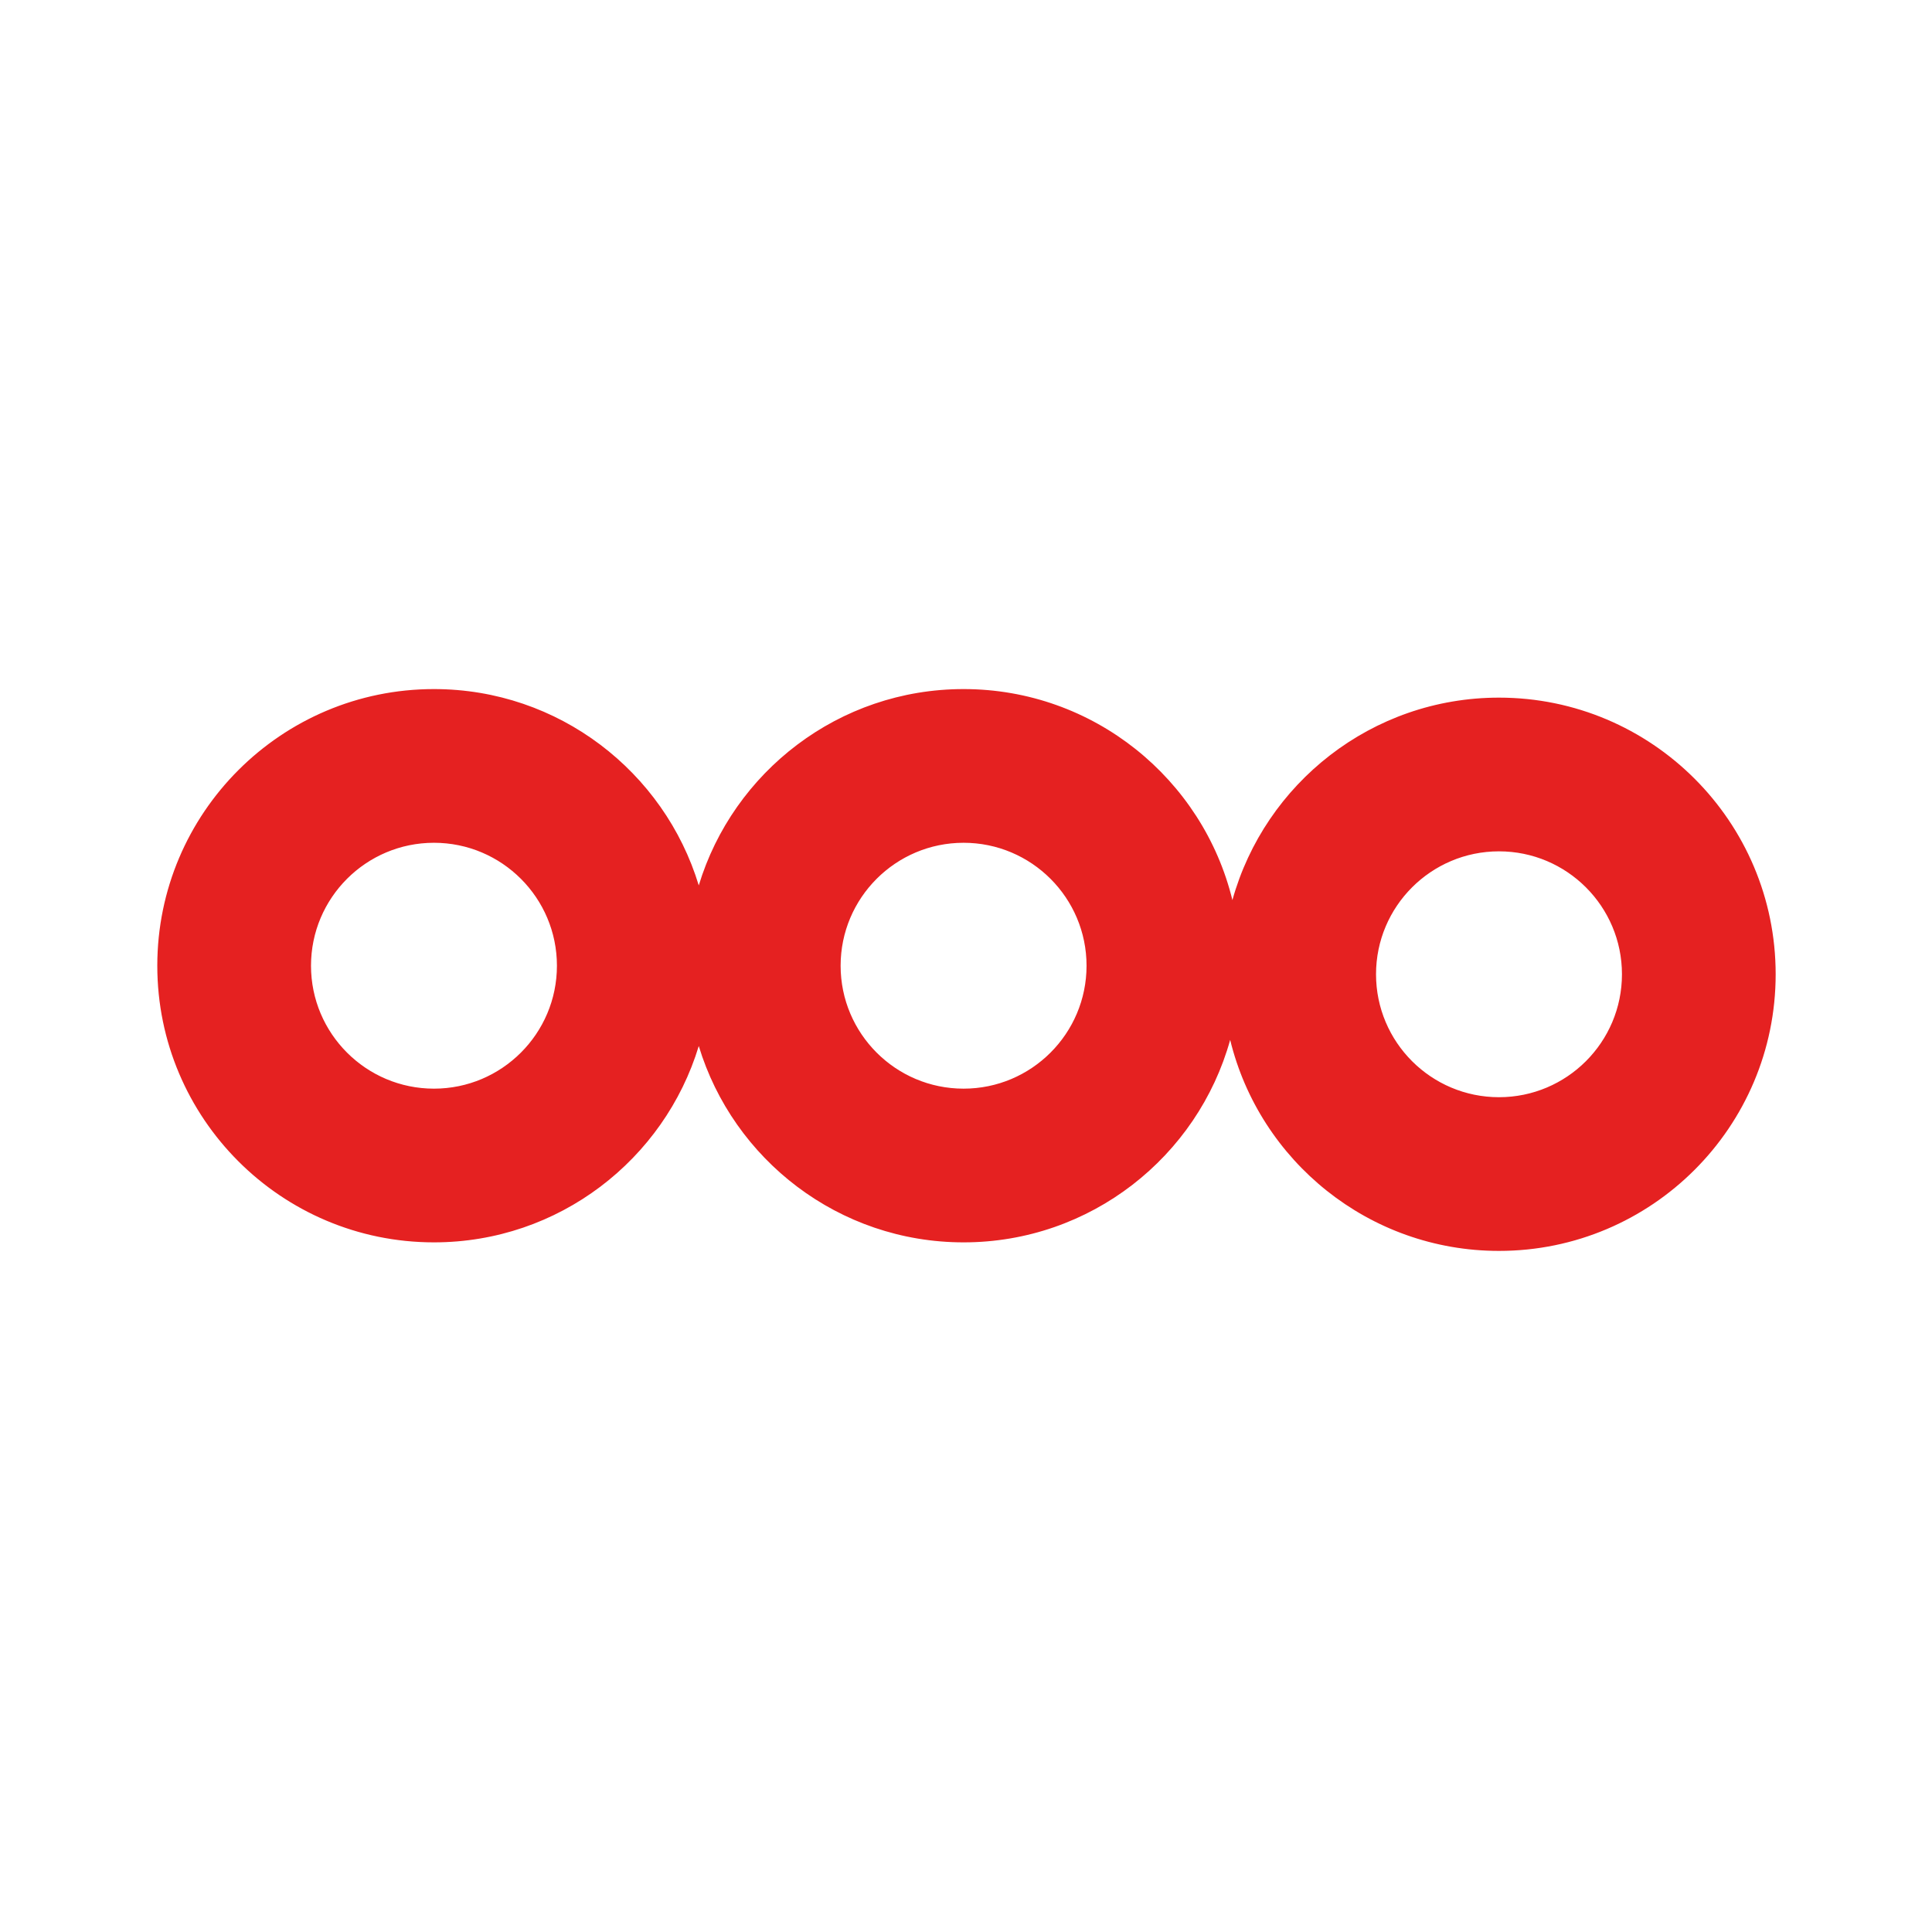 <?xml version="1.0" encoding="UTF-8" standalone="no"?>
<!DOCTYPE svg PUBLIC "-//W3C//DTD SVG 1.1//EN" "http://www.w3.org/Graphics/SVG/1.1/DTD/svg11.dtd">
<svg width="100%" height="100%" viewBox="0 0 192 192" version="1.1" xmlns="http://www.w3.org/2000/svg" xmlns:xlink="http://www.w3.org/1999/xlink" xml:space="preserve" xmlns:serif="http://www.serif.com/" style="fill-rule:evenodd;clip-rule:evenodd;stroke-linejoin:round;stroke-miterlimit:2;">
    <g transform="matrix(1.222,0,0,1.222,-24.909,-18.929)">
        <path d="M77.211,87.495C80.013,78.259 88.6,71.529 98.747,71.529C109.325,71.529 118.209,78.845 120.609,88.689C123.248,79.198 131.96,72.225 142.289,72.225C154.708,72.225 164.789,82.306 164.789,94.722C164.789,107.14 154.708,117.22 142.289,117.22C131.709,117.22 122.826,109.904 120.427,100.06C117.787,109.551 109.075,116.525 98.747,116.525C88.6,116.525 80.013,109.794 77.211,100.558C74.409,109.794 65.822,116.525 55.676,116.525C43.257,116.525 33.176,106.443 33.176,94.027C33.176,81.61 43.257,71.529 55.676,71.529C65.822,71.529 74.409,78.259 77.211,87.495ZM108.747,94.027C108.747,88.509 104.265,84.029 98.747,84.029C93.228,84.029 88.747,88.509 88.747,94.027C88.747,99.545 93.228,104.025 98.747,104.025C104.265,104.025 108.747,99.545 108.747,94.027ZM65.676,94.027C65.676,88.509 61.194,84.029 55.676,84.029C50.157,84.029 45.676,88.509 45.676,94.027C45.676,99.545 50.157,104.025 55.676,104.025C61.194,104.025 65.676,99.545 65.676,94.027ZM152.289,94.722C152.289,89.204 147.808,84.725 142.289,84.725C136.77,84.725 132.289,89.204 132.289,94.722C132.289,100.241 136.77,104.72 142.289,104.72C147.808,104.72 152.289,100.241 152.289,94.722Z" style="fill:rgb(229,33,33);"/>
    </g>
</svg>
